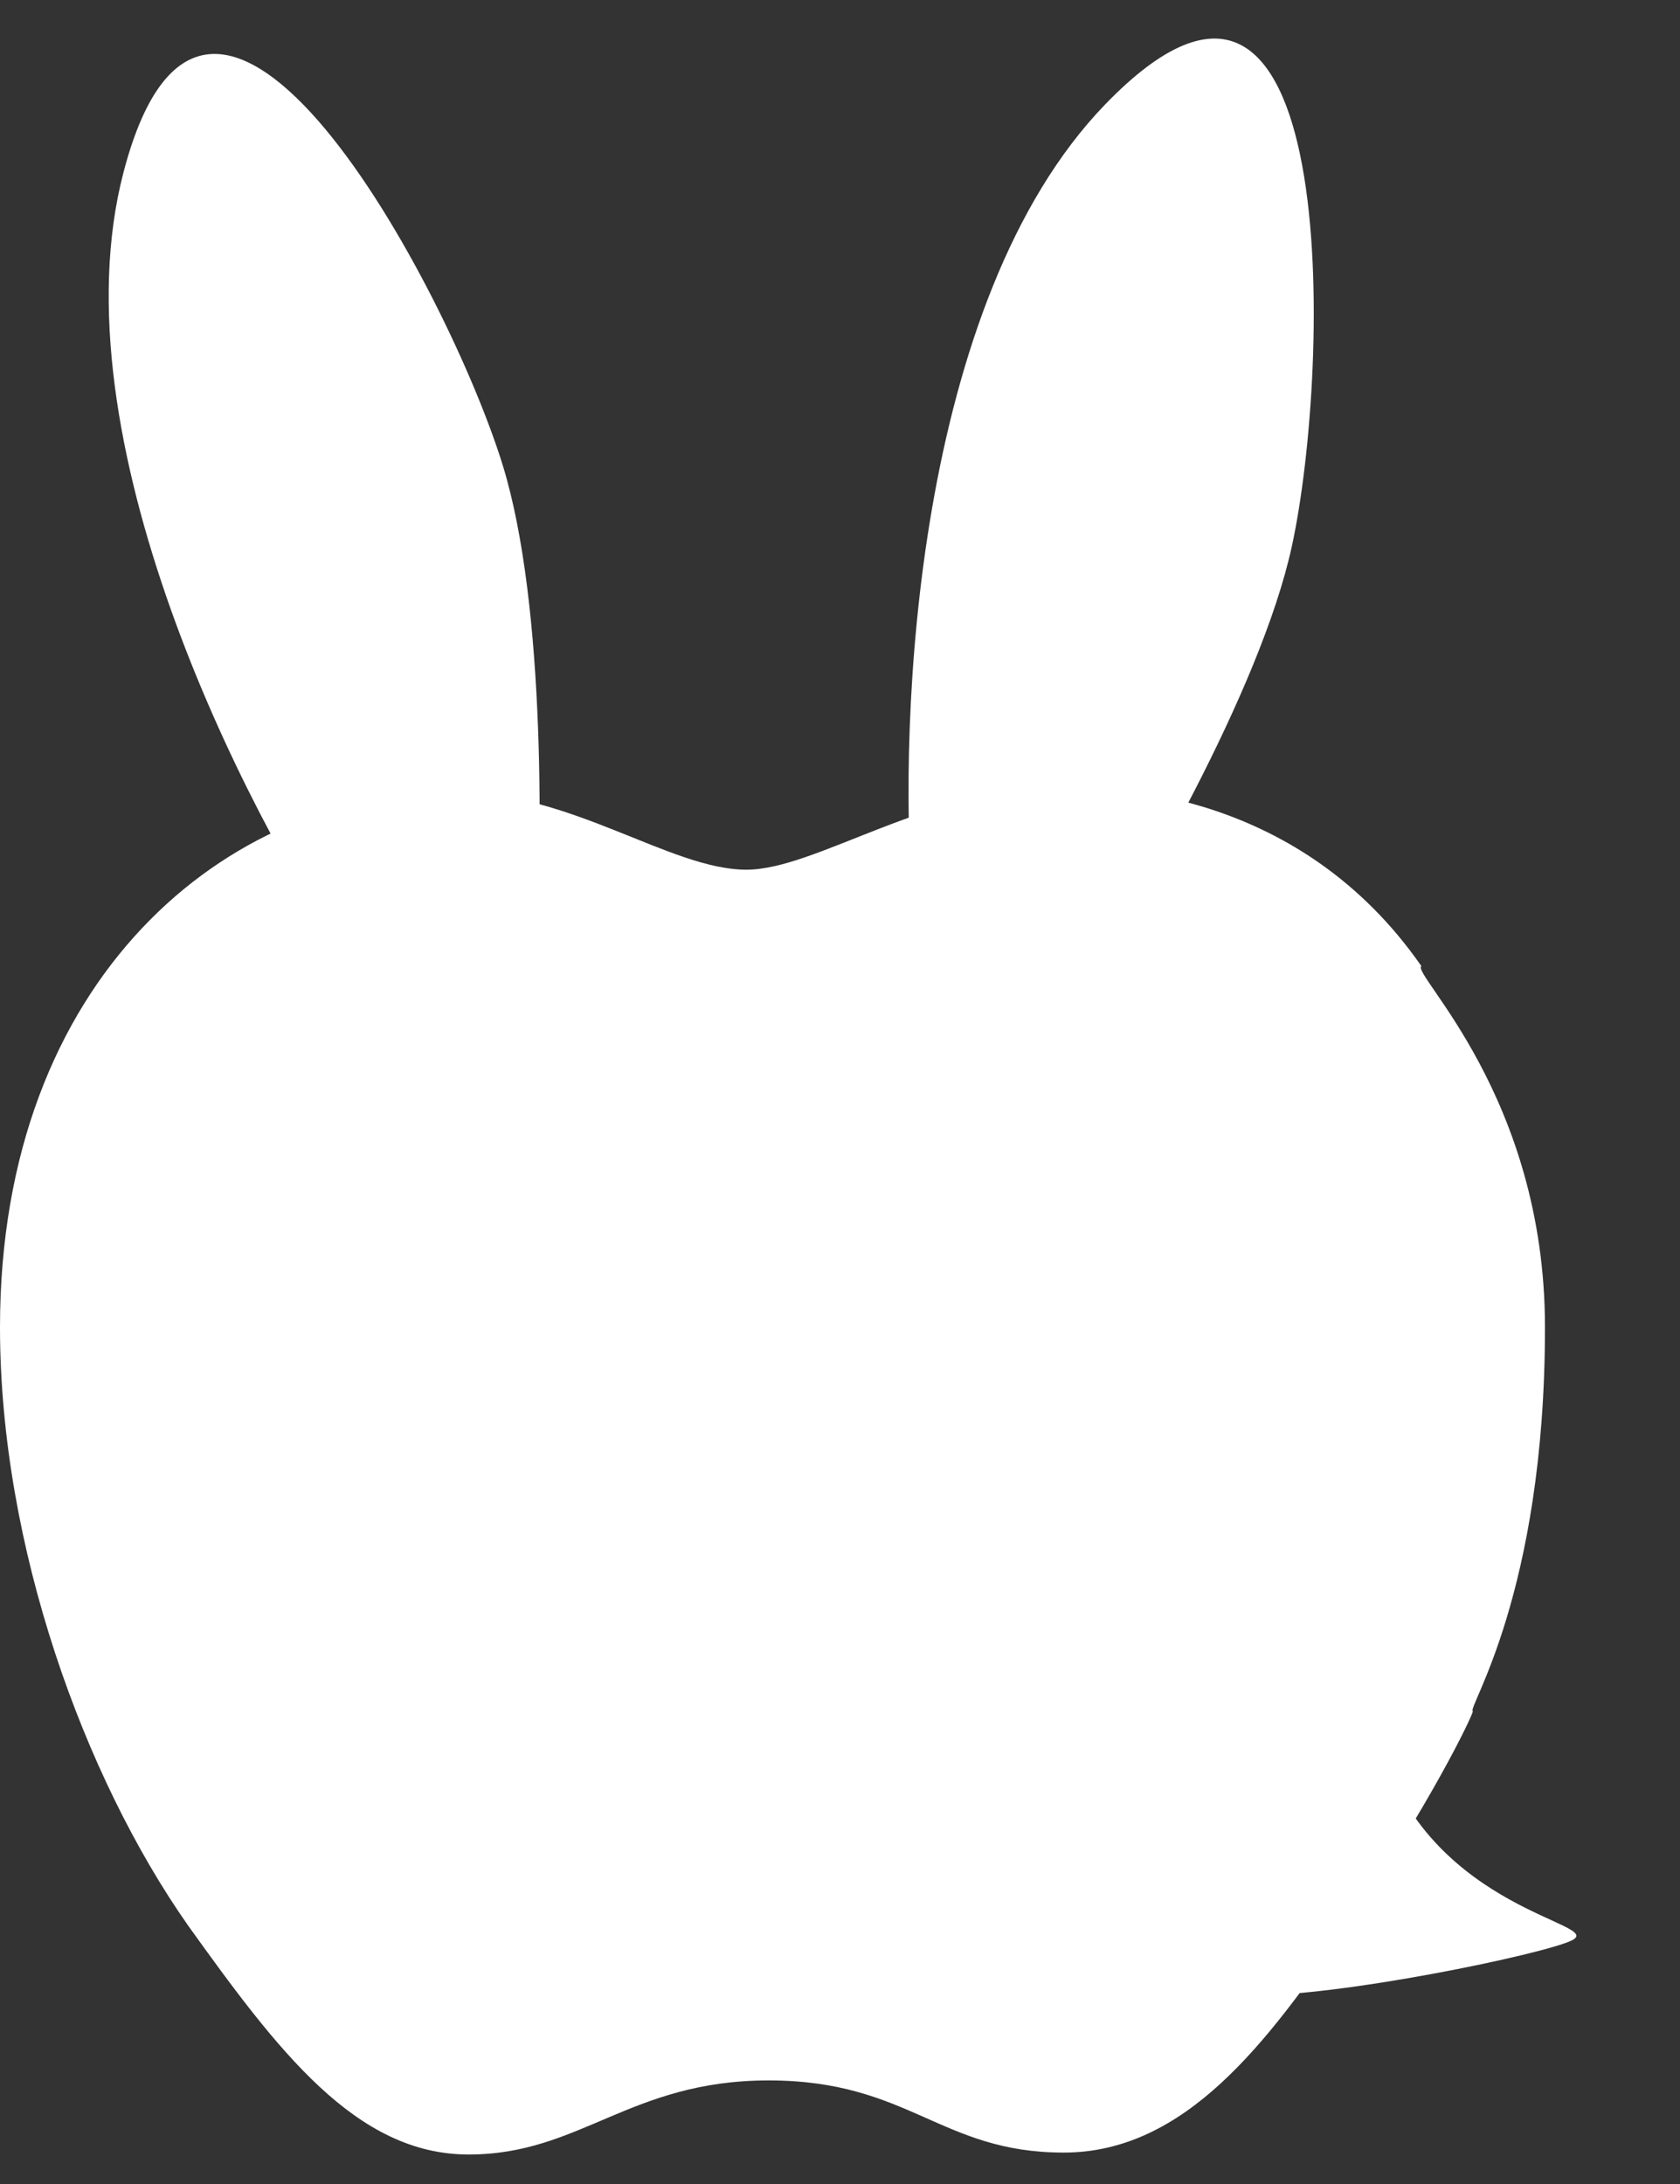 <svg width="40" height="52" viewBox="0 0 40 52" fill="none" xmlns="http://www.w3.org/2000/svg">
<rect x="0" y="0" width="40" height="52" fill="#333333" stroke="none"/>
<path d="M25.327 18.734C22.087 18.734 19.447 20.707 17.77 20.707C15.959 20.707 13.617 18.848 10.769 18.848C5.42 18.848 0 23.275 0 31.602C0 36.808 1.999 42.312 4.476 45.843C6.612 48.822 8.473 51.298 11.158 51.298C13.822 51.298 14.993 49.534 18.301 49.534C21.651 49.534 22.387 51.252 25.327 51.252C28.239 51.252 30.192 48.592 32.009 45.954C34.072 42.929 35.044 40.882 35.069 40.744C34.906 40.698 36.785 37.977 36.785 31.602C36.785 26.098 33.591 23.186 33.842 23.002C30.952 18.848 26.544 18.734 25.327 18.734Z" fill="white"/>
<path d="M2.94 4.105C1.296 10.4 5.805 19.263 8.265 22.908L12.741 22.907C12.915 20.365 13.005 14.441 11.972 11.084C10.681 6.888 4.995 -3.763 2.94 4.105Z" fill="white"/>
<path d="M26.314 2.486C21.794 7.162 21.374 17.099 21.729 21.483L25.628 23.681C27.027 21.552 30.012 16.436 30.759 13.004C31.693 8.714 31.964 -3.36 26.314 2.486Z" fill="white"/>
<path d="M32.906 41.714C31.896 38.682 29.452 37.829 28.356 37.781L27.689 37.972C26.983 38.234 25.455 38.864 24.998 39.283C24.426 39.808 24.379 40.904 24.641 42.454C24.903 44.003 26.046 45.481 27.118 46.077L29.69 47.508C31.81 47.563 36.803 46.52 37.432 46.196C38.218 45.791 34.169 45.505 32.906 41.714Z" fill="white"/>
</svg>

